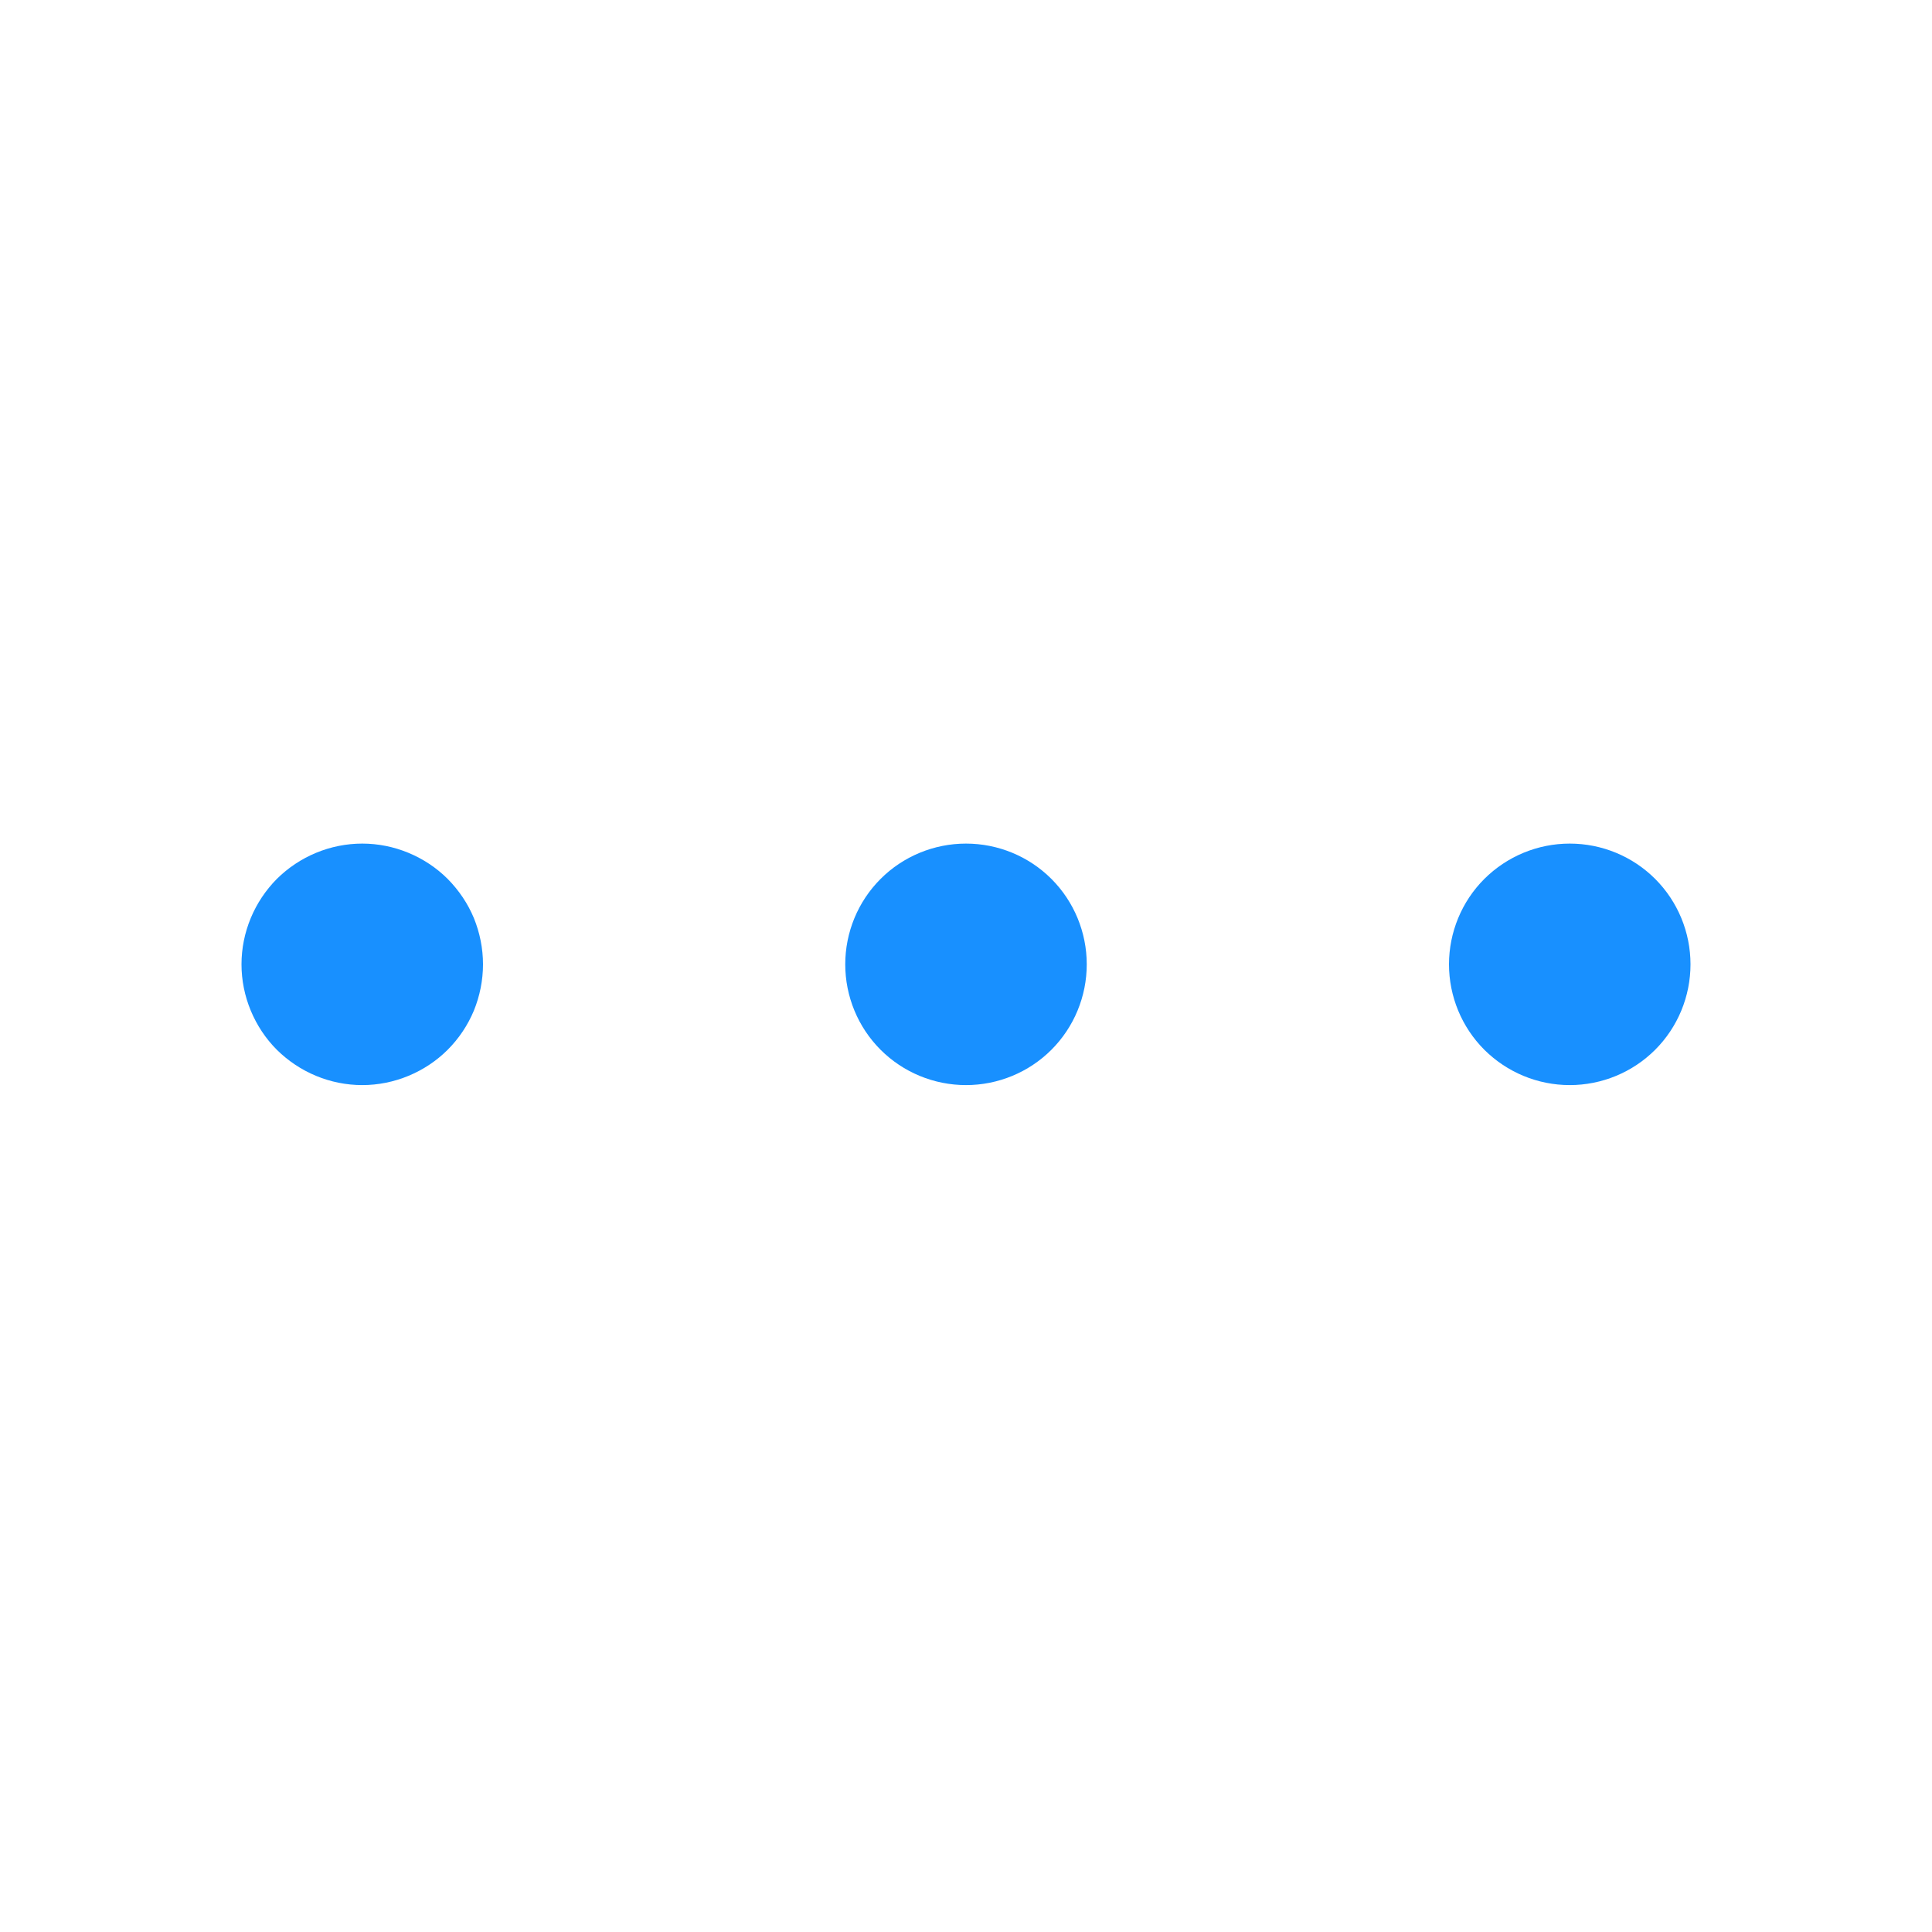 <svg width="14" height="14" viewBox="0 0 14 14" fill="none" xmlns="http://www.w3.org/2000/svg">
<path d="M1.75 6.988C1.75 7.103 1.773 7.217 1.817 7.323C1.861 7.429 1.925 7.526 2.006 7.607C2.088 7.688 2.184 7.752 2.29 7.796C2.396 7.84 2.51 7.863 2.625 7.863C2.74 7.863 2.854 7.84 2.96 7.796C3.066 7.752 3.163 7.688 3.244 7.607C3.325 7.526 3.39 7.429 3.434 7.323C3.477 7.217 3.5 7.103 3.5 6.988C3.5 6.873 3.477 6.759 3.434 6.653C3.39 6.547 3.325 6.451 3.244 6.369C3.163 6.288 3.066 6.224 2.96 6.18C2.854 6.136 2.74 6.113 2.625 6.113C2.51 6.113 2.396 6.136 2.29 6.18C2.184 6.224 2.088 6.288 2.006 6.369C1.925 6.451 1.861 6.547 1.817 6.653C1.773 6.759 1.75 6.873 1.75 6.988V6.988ZM6.125 6.988C6.125 7.22 6.217 7.443 6.381 7.607C6.545 7.771 6.768 7.863 7 7.863C7.232 7.863 7.455 7.771 7.619 7.607C7.783 7.443 7.875 7.22 7.875 6.988C7.875 6.756 7.783 6.533 7.619 6.369C7.455 6.205 7.232 6.113 7 6.113C6.768 6.113 6.545 6.205 6.381 6.369C6.217 6.533 6.125 6.756 6.125 6.988V6.988ZM10.5 6.988C10.5 7.22 10.592 7.443 10.756 7.607C10.921 7.771 11.143 7.863 11.375 7.863C11.607 7.863 11.83 7.771 11.994 7.607C12.158 7.443 12.25 7.22 12.25 6.988C12.25 6.756 12.158 6.533 11.994 6.369C11.83 6.205 11.607 6.113 11.375 6.113C11.143 6.113 10.921 6.205 10.756 6.369C10.592 6.533 10.5 6.756 10.5 6.988V6.988Z" fill="#1890FF"/>
</svg>
